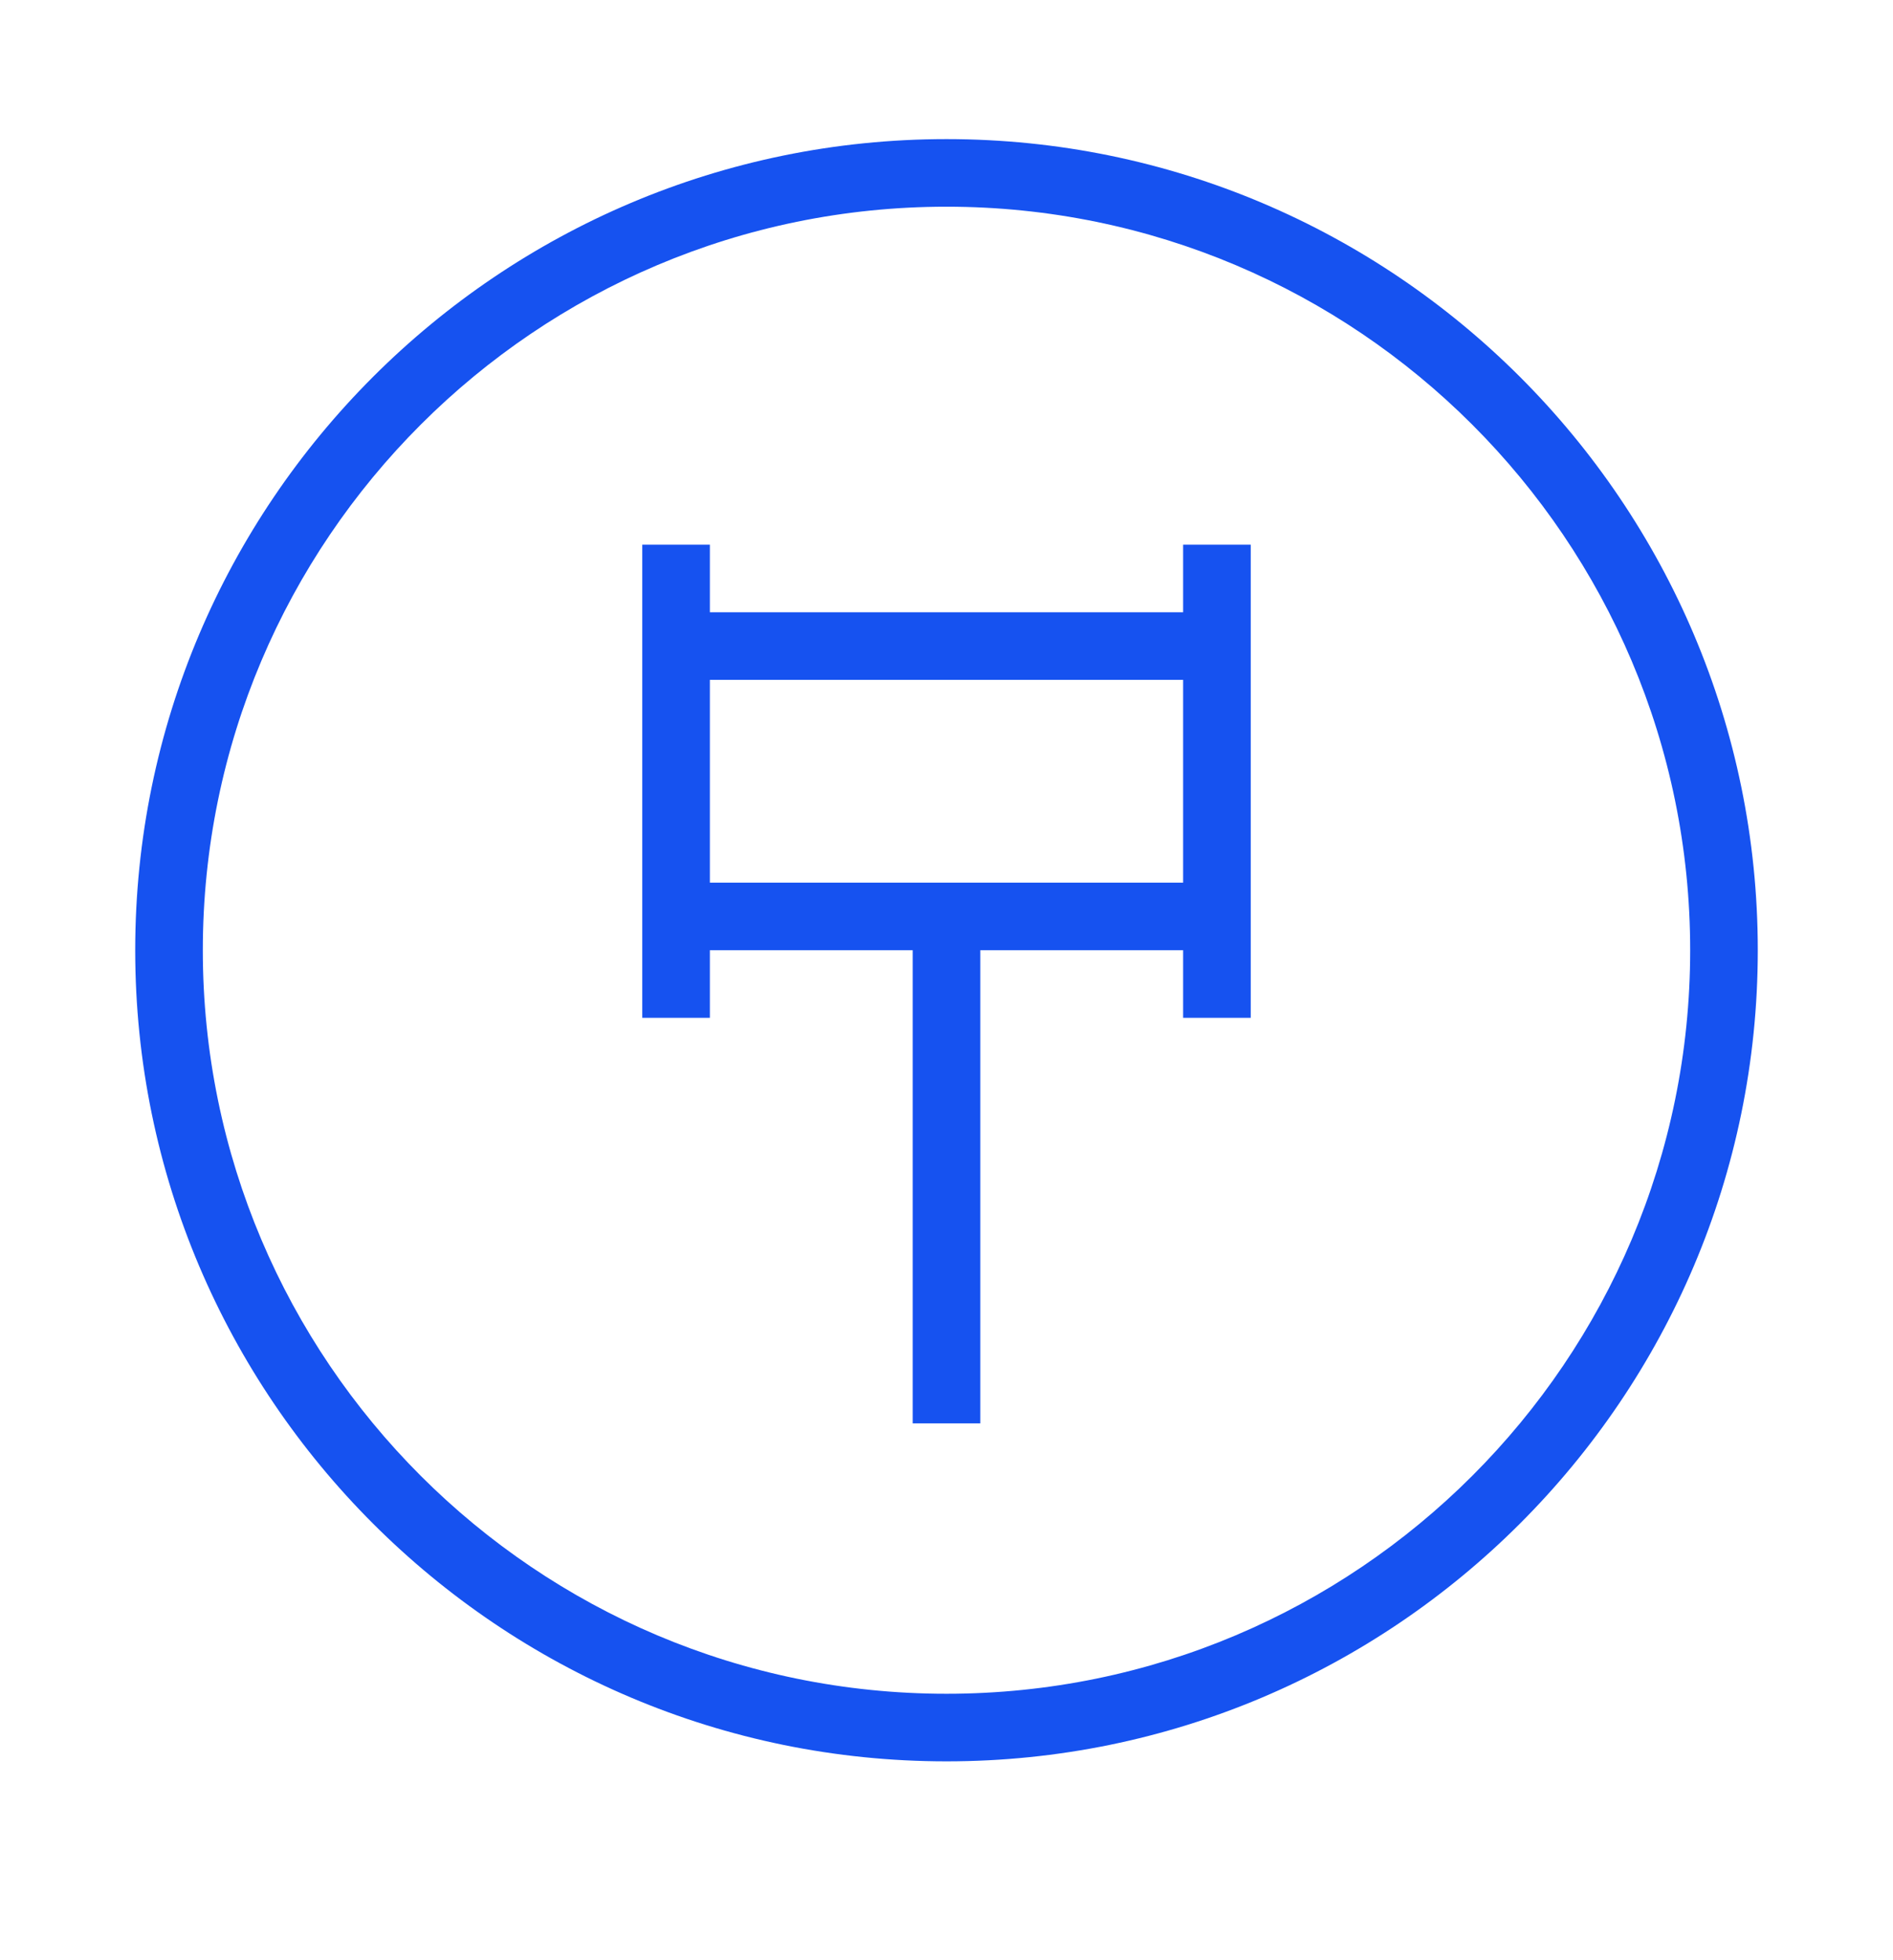 <svg width="28" height="29" viewBox="0 0 28 29" fill="none" xmlns="http://www.w3.org/2000/svg">
<path d="M14 2.058C7.38 2.058 2 7.438 2 14.058C2 20.678 7.38 26.058 14 26.058C20.62 26.058 26 20.678 26 14.058C26 7.438 20.62 2.058 14 2.058ZM14 25.058C7.93 25.058 3 20.128 3 14.058C3 7.988 7.93 3.058 14 3.058C20.07 3.058 25 7.988 25 14.058C25 20.128 20.07 25.058 14 25.058Z" fill="#1652F0"/>
<path d="M17.5 9.058H10.5V8.058H9.5V9.558V13.558V15.058H10.5V14.058H13.5V21.058H14.5V14.058H17.5V15.058H18.5V13.558V9.558V8.058H17.5V9.058ZM10.5 13.058V10.058H17.5V13.058H10.5Z" fill="#1652F0"/>
</svg>
